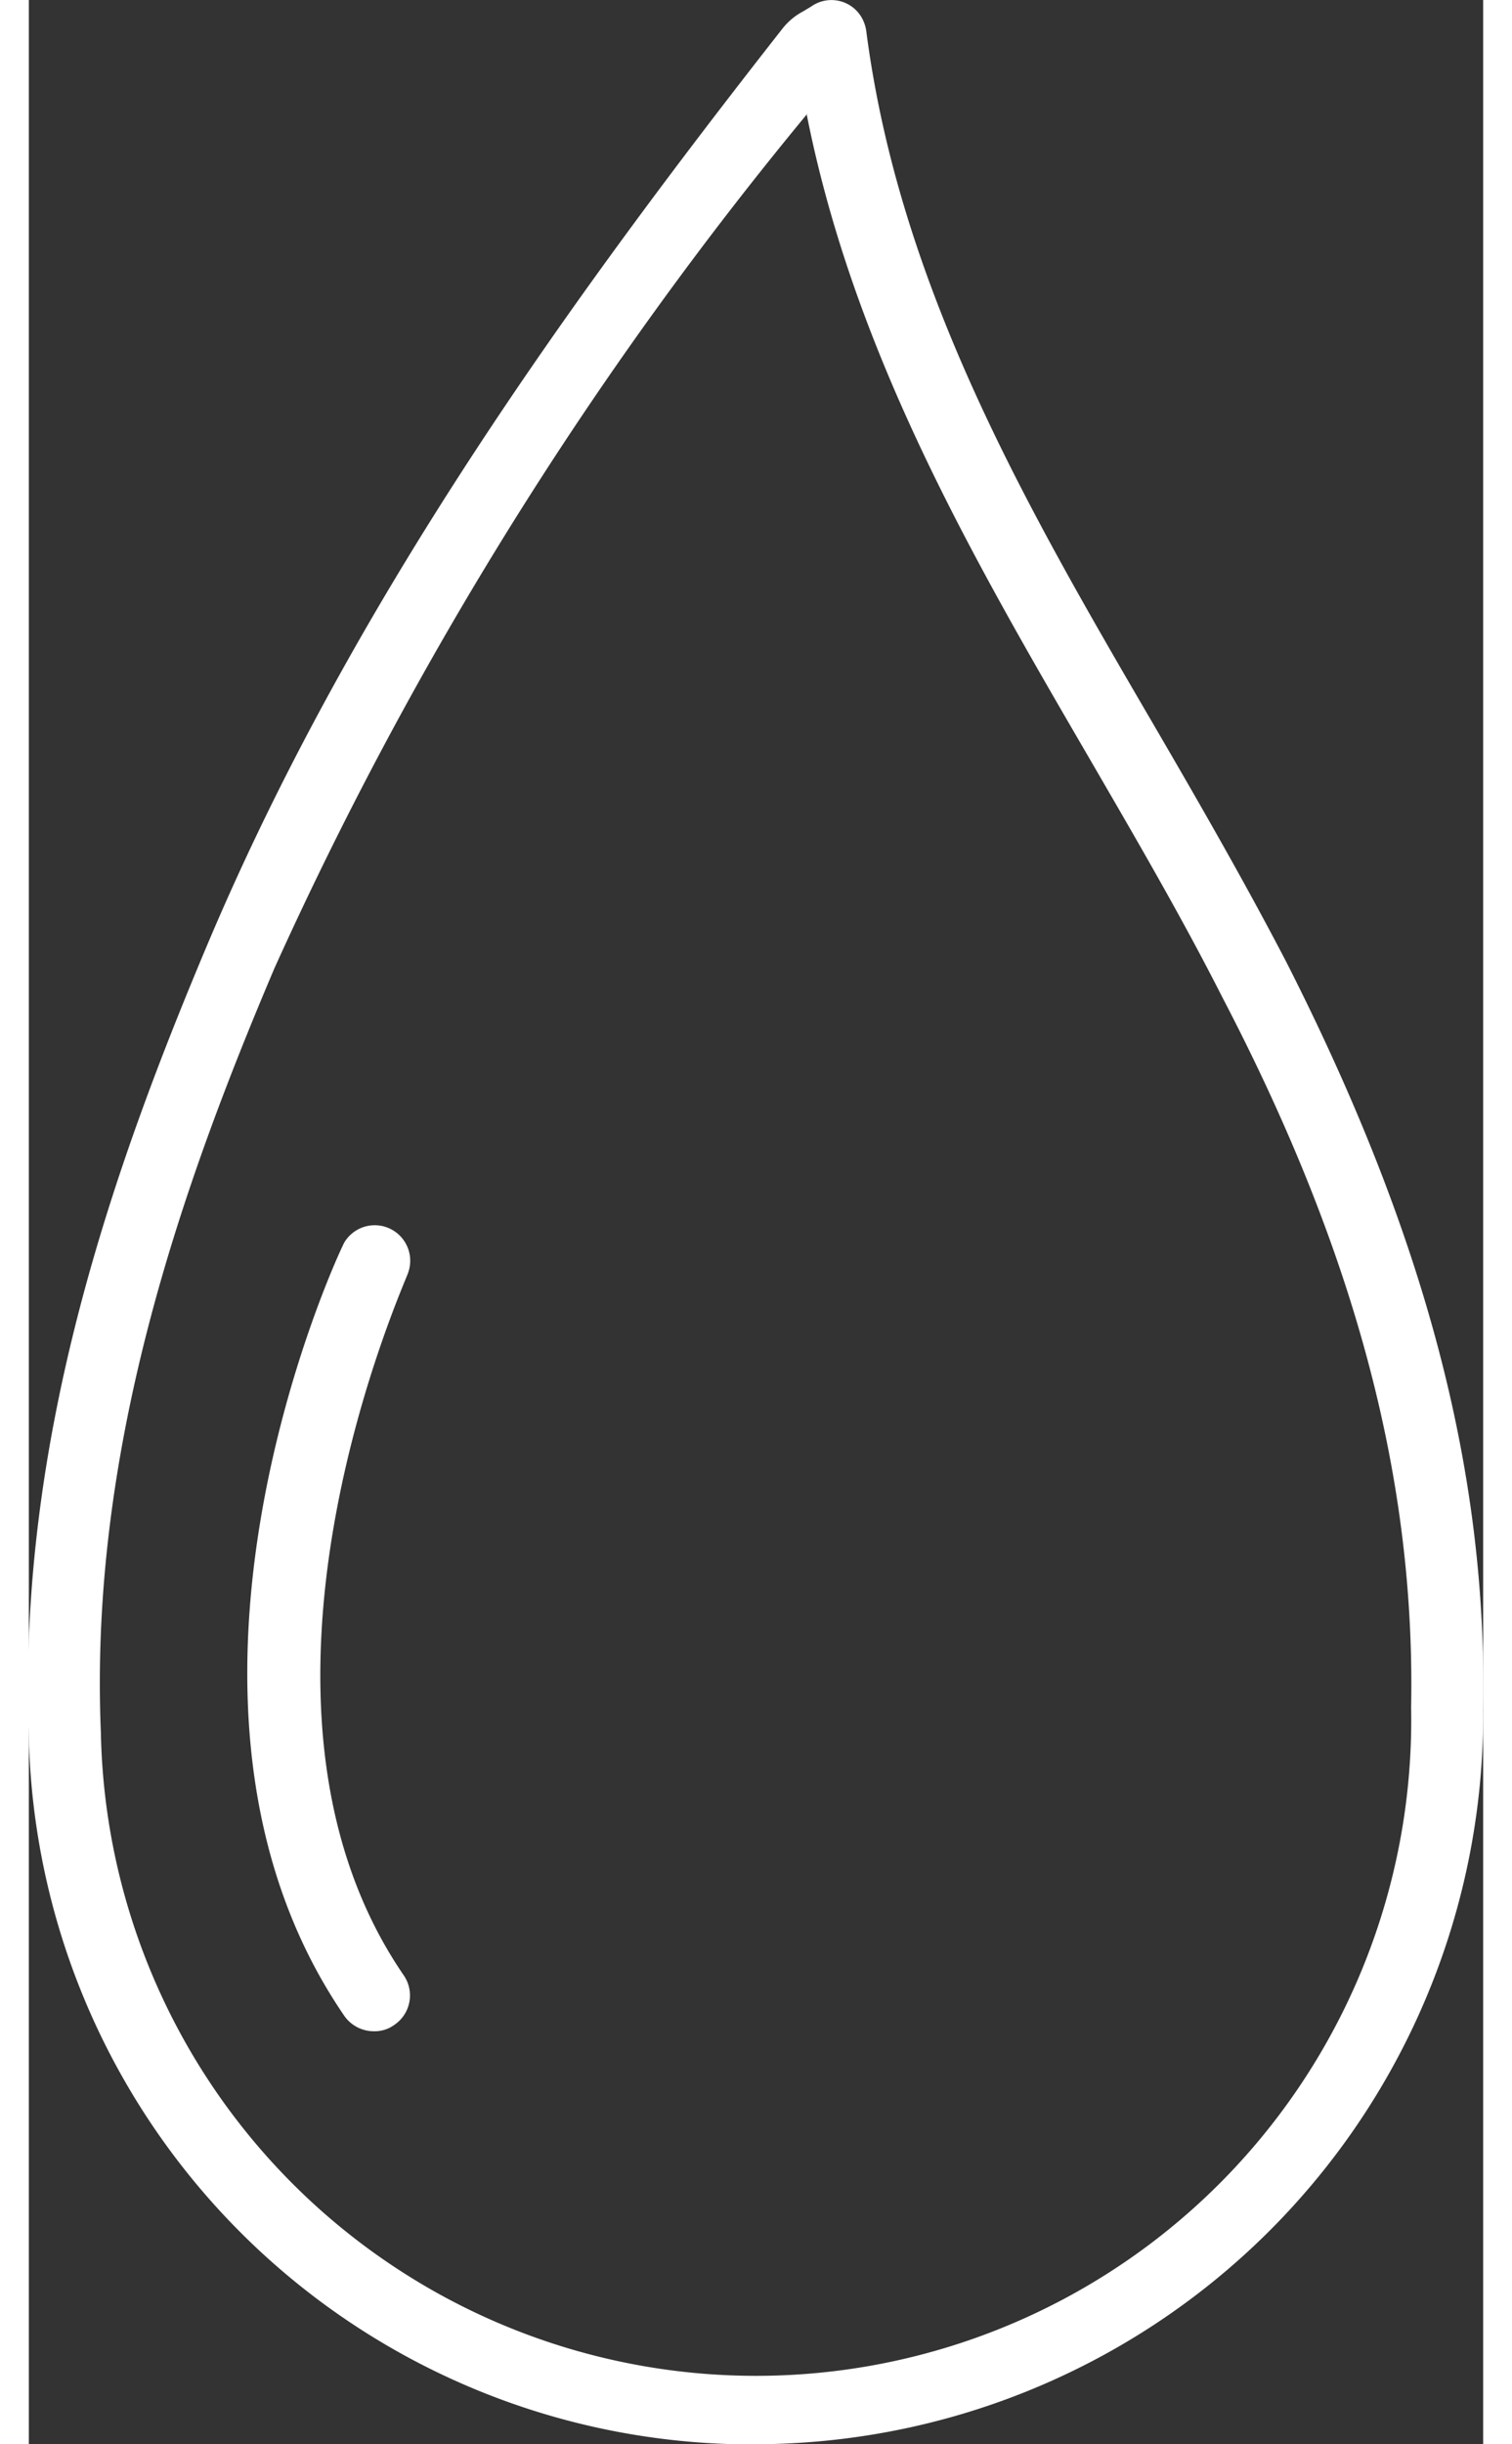 <svg width="26px" height="42px" xmlns="http://www.w3.org/2000/svg" viewBox="0 0 26.64 44.74"><rect x="0" y="0" width="26.64" height="44.74" fill="#333333" stroke="none"/><title>Ресурс 4</title><g id="Слой_2" data-name="Слой 2"><g id="Слой_1-2" data-name="Слой 1"><path fill="white" d="M13.5,44.74A13.25,13.25,0,0,1,0,31.8C-.21,26.33,1.55,21.36,3.3,17.22,5.94,11,9.9,5.5,13.8.53a1.18,1.18,0,0,1,.38-.32l.15-.09a.64.64,0,0,1,.9.16.68.68,0,0,1,.11.29c.61,4.7,2.95,8.73,5.22,12.62.84,1.44,1.7,2.93,2.48,4.43h0c2.54,5,3.68,9.32,3.6,13.68A13.35,13.35,0,0,1,13.78,44.73Zm.77-42.67A69.36,69.36,0,0,0,4.5,17.72c-1.7,4-3.4,8.81-3.18,14a12,12,0,0,0,24-.47c.08-4.13-1-8.29-3.46-13-.75-1.48-1.61-2.95-2.44-4.38-2.12-3.64-4.3-7.39-5.17-11.77Z"/><path fill="white" d="M6.32,37.18a.66.66,0,0,1-.54-.28c-3.91-5.7-.18-13.82,0-14.16a.65.65,0,0,1,1.17.55c0,.07-3.57,7.79-.08,12.87a.65.65,0,0,1-.17.9.61.61,0,0,1-.37.12Z"/></g></g></svg>